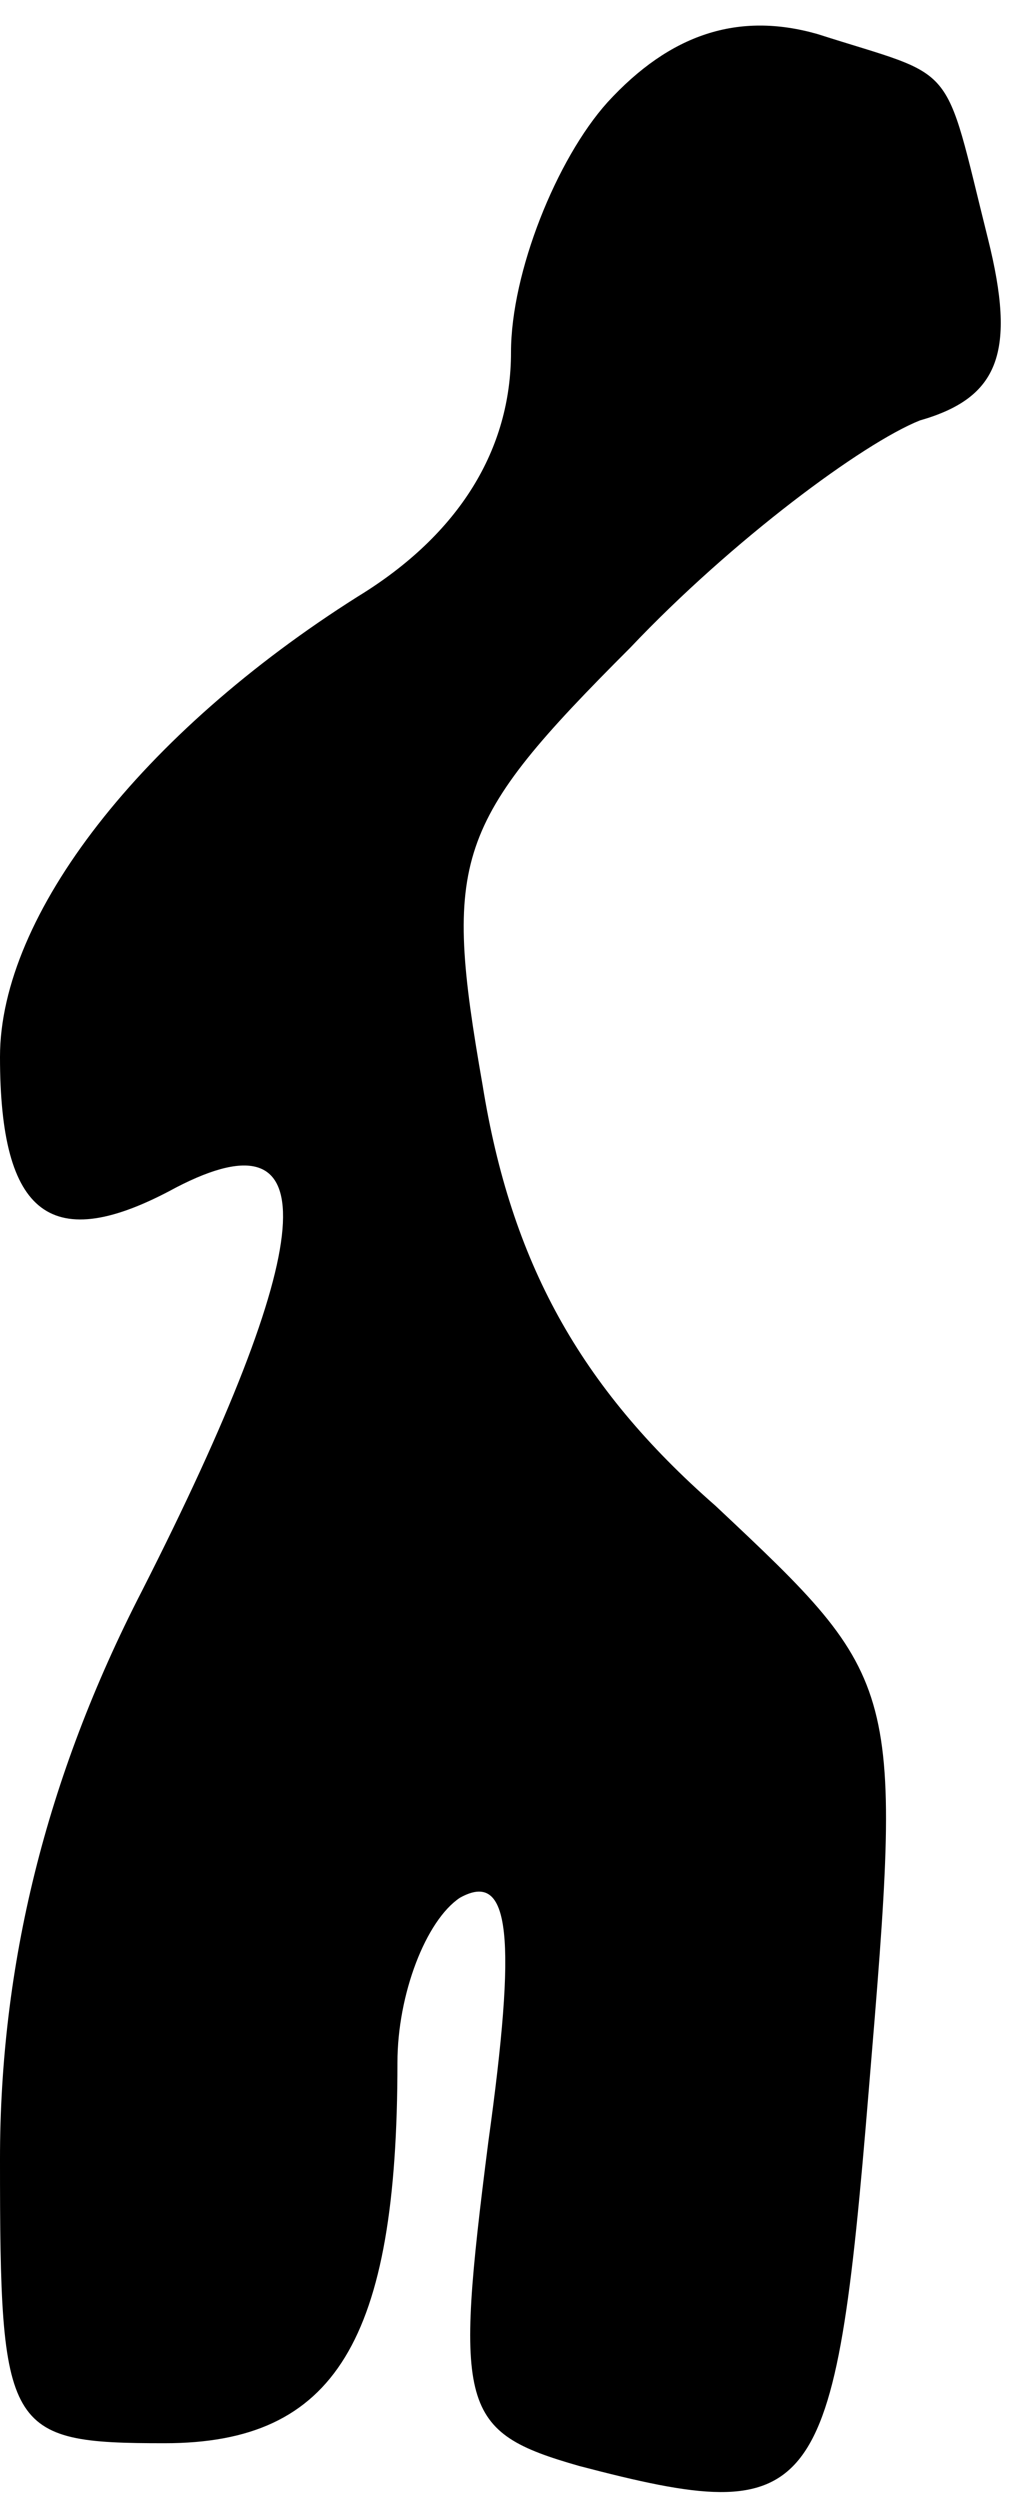 <?xml version="1.0" standalone="no"?>
<!DOCTYPE svg PUBLIC "-//W3C//DTD SVG 20010904//EN"
 "http://www.w3.org/TR/2001/REC-SVG-20010904/DTD/svg10.dtd">
<svg version="1.0" xmlns="http://www.w3.org/2000/svg"
 width="18pt" height="44pt" viewBox="0 0 18 44"
 preserveAspectRatio="xMidYMid meet">
<g transform="translate(0,44) scale(0.1,-0.1)"
fill="#000000" stroke="none">
<path fill="#000000" stroke="none" d="M107 422 c-9 -10 -17 -30 -17 -44 0
-17 -9 -32 -27 -43 -38 -24 -63 -56 -63 -81 0 -28 9 -35 31 -23 27 14 25 -10
-6 -71 -17 -33 -25 -66 -25 -100 0 -48 1 -50 29 -50 30 0 41 18 41 67 0 12 5
25 11 29 9 5 10 -7 5 -43 -6 -47 -5 -51 16 -57 42 -11 45 -7 51 66 6 72 6 72
-27 103 -24 21 -36 43 -41 74 -7 40 -5 46 26 77 18 19 41 36 51 40 14 4 17 12
12 32 -8 32 -5 28 -30 36 -14 4 -26 0 -37 -12z"/>
</g>
</svg>
